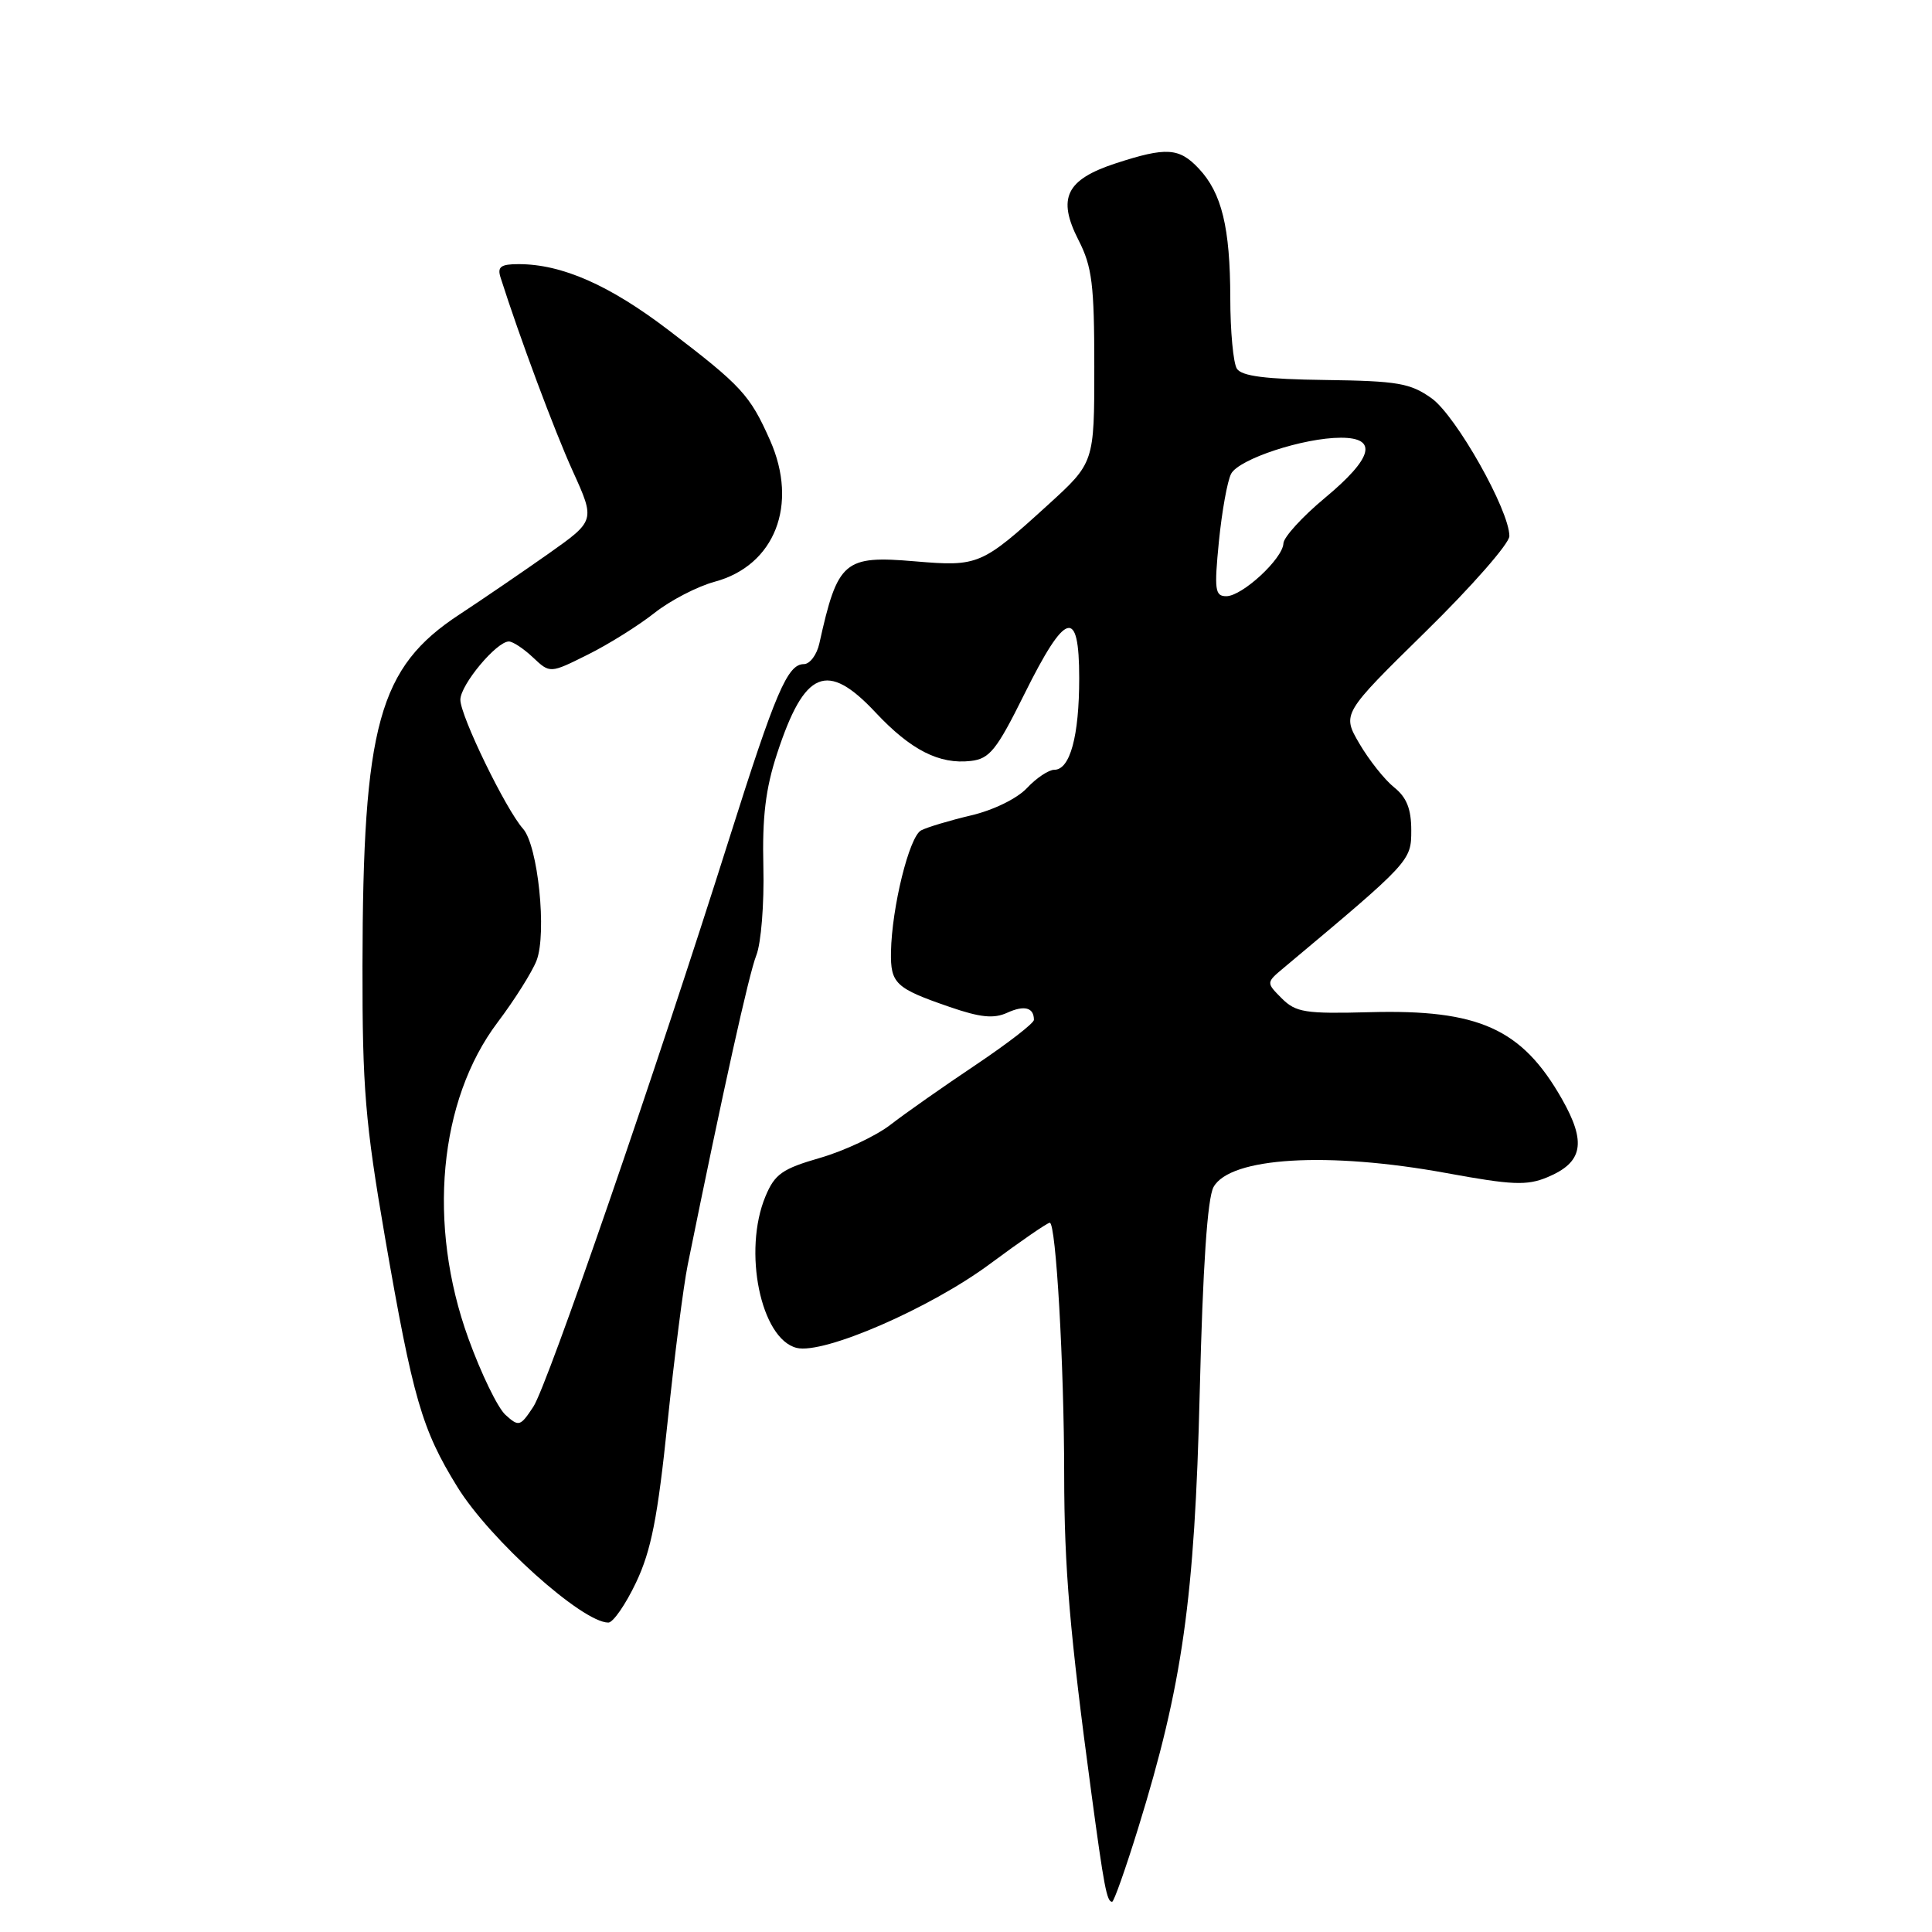 <?xml version="1.0" encoding="UTF-8" standalone="no"?>
<!DOCTYPE svg PUBLIC "-//W3C//DTD SVG 1.1//EN" "http://www.w3.org/Graphics/SVG/1.1/DTD/svg11.dtd" >
<svg xmlns="http://www.w3.org/2000/svg" xmlns:xlink="http://www.w3.org/1999/xlink" version="1.1" viewBox="0 0 256 256">
 <g >
 <path fill="currentColor"
d=" M 150.81 242.25 C 156.69 223.25 158.30 211.87 158.97 184.50 C 159.38 167.78 159.99 158.77 160.80 157.29 C 162.99 153.33 175.96 152.56 191.67 155.44 C 200.34 157.03 202.31 157.12 205.01 156.00 C 209.76 154.03 210.25 151.39 206.94 145.58 C 201.65 136.30 195.95 133.73 181.49 134.12 C 172.94 134.35 171.71 134.15 169.84 132.29 C 167.76 130.20 167.76 130.20 170.13 128.22 C 186.91 114.17 187.00 114.08 187.00 110.03 C 187.00 107.19 186.39 105.65 184.72 104.32 C 183.47 103.32 181.41 100.72 180.13 98.54 C 177.82 94.58 177.82 94.58 188.91 83.69 C 195.01 77.71 200.00 72.01 200.00 71.04 C 200.00 67.61 192.93 55.09 189.70 52.78 C 186.88 50.77 185.21 50.48 175.62 50.35 C 167.69 50.25 164.52 49.84 163.89 48.85 C 163.42 48.11 163.02 43.90 163.02 39.49 C 163.00 30.13 161.89 25.58 158.85 22.34 C 156.24 19.56 154.54 19.46 147.85 21.64 C 141.25 23.80 140.06 26.24 142.91 31.82 C 144.71 35.34 145.00 37.70 145.00 48.61 C 145.00 61.31 145.00 61.31 138.86 66.90 C 130.06 74.91 129.63 75.09 121.24 74.38 C 111.83 73.58 111.00 74.29 108.57 85.25 C 108.24 86.76 107.31 88.00 106.51 88.00 C 104.35 88.00 102.76 91.72 96.66 111.02 C 86.86 142.05 72.55 183.56 70.67 186.40 C 68.94 189.02 68.75 189.08 66.98 187.48 C 65.95 186.55 63.74 181.99 62.06 177.34 C 56.60 162.27 58.13 145.81 65.94 135.46 C 68.19 132.48 70.51 128.79 71.10 127.27 C 72.48 123.66 71.29 112.03 69.30 109.81 C 67.01 107.23 61.00 94.87 61.00 92.72 C 61.00 90.75 65.79 85.00 67.43 85.00 C 67.95 85.00 69.39 85.95 70.63 87.12 C 72.88 89.24 72.88 89.24 77.89 86.74 C 80.65 85.37 84.62 82.88 86.72 81.22 C 88.82 79.56 92.41 77.70 94.71 77.08 C 102.67 74.93 105.82 66.89 102.04 58.35 C 99.37 52.33 98.28 51.14 88.58 43.74 C 80.75 37.77 74.46 35.00 68.72 35.00 C 66.36 35.00 65.88 35.35 66.32 36.75 C 68.86 44.73 73.45 57.04 75.90 62.44 C 78.87 68.99 78.87 68.99 72.69 73.36 C 69.28 75.76 63.97 79.39 60.88 81.42 C 50.17 88.45 48.08 96.02 48.03 128.00 C 48.01 144.14 48.39 148.73 51.01 163.93 C 54.71 185.29 55.90 189.42 60.60 197.02 C 64.90 204.00 77.15 215.00 80.61 215.00 C 81.24 215.00 82.90 212.60 84.29 209.67 C 86.29 205.45 87.15 201.05 88.45 188.50 C 89.36 179.78 90.56 170.37 91.13 167.58 C 95.84 144.36 99.24 129.04 100.21 126.60 C 100.85 125.00 101.27 119.75 101.15 114.88 C 100.99 108.25 101.44 104.51 102.97 99.85 C 106.60 88.78 109.59 87.54 116.02 94.41 C 120.69 99.39 124.46 101.31 128.64 100.83 C 131.13 100.54 132.05 99.40 135.72 92.00 C 141.21 80.94 143.00 80.41 143.00 89.86 C 143.00 97.55 141.79 102.00 139.70 102.00 C 138.96 102.00 137.32 103.09 136.07 104.43 C 134.76 105.82 131.61 107.36 128.65 108.05 C 125.82 108.72 122.85 109.61 122.05 110.03 C 120.48 110.86 118.17 120.22 118.06 126.13 C 117.99 130.33 118.65 130.95 125.82 133.42 C 129.90 134.83 131.69 135.01 133.47 134.19 C 135.74 133.16 137.00 133.50 137.00 135.14 C 137.00 135.58 133.51 138.27 129.25 141.13 C 124.99 143.98 119.92 147.54 118.00 149.03 C 116.08 150.52 111.88 152.49 108.68 153.42 C 103.65 154.87 102.66 155.57 101.43 158.52 C 98.41 165.75 100.80 177.41 105.55 178.60 C 109.11 179.50 123.24 173.36 131.17 167.48 C 135.20 164.49 138.77 162.03 139.10 162.02 C 139.92 161.99 141.00 180.79 141.01 195.41 C 141.02 207.77 141.75 216.34 144.60 237.50 C 146.29 250.05 146.66 252.00 147.36 252.00 C 147.60 252.00 149.15 247.61 150.81 242.25 Z  M 161.51 71.75 C 161.91 67.76 162.63 63.73 163.13 62.78 C 164.16 60.82 172.75 58.00 177.68 58.00 C 182.64 58.00 181.91 60.70 175.53 66.00 C 172.56 68.47 170.09 71.18 170.06 72.00 C 169.98 74.03 164.60 79.00 162.49 79.00 C 160.99 79.00 160.88 78.17 161.51 71.75 Z "/>
</g>
</svg>